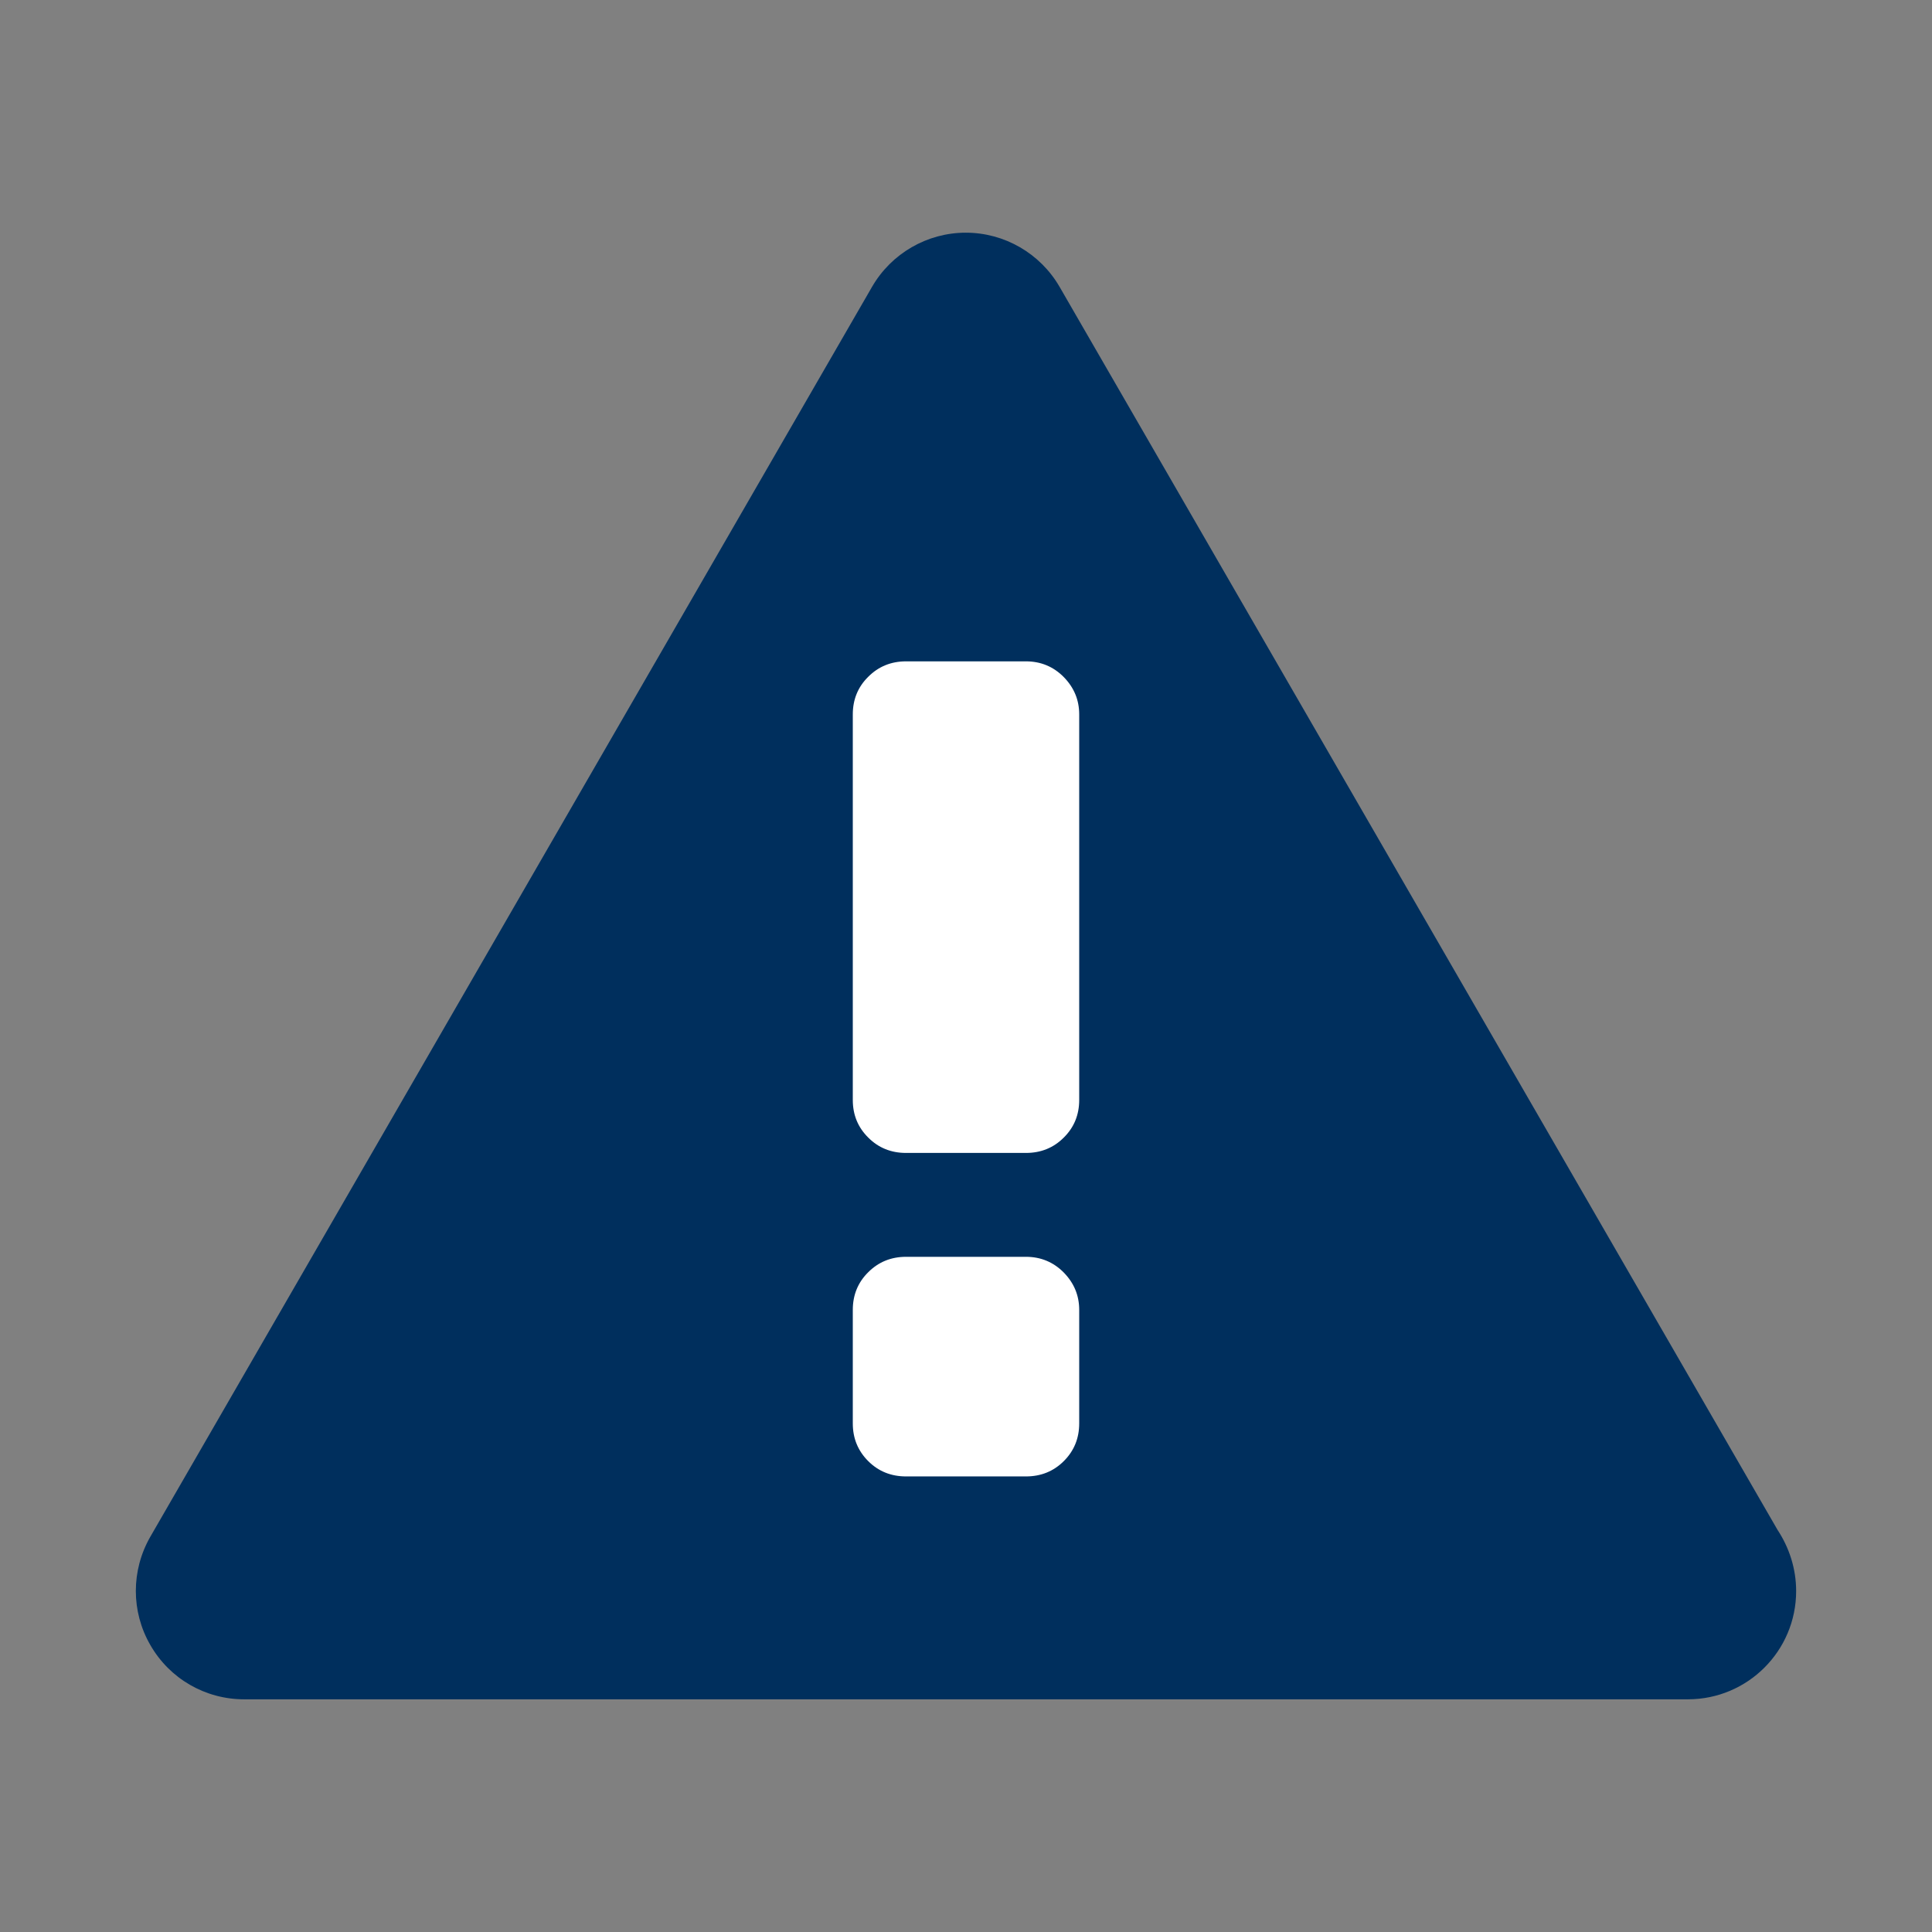 <?xml version="1.0" encoding="iso-8859-1"?>
<!-- Generator: Adobe Illustrator 15.0.0, SVG Export Plug-In . SVG Version: 6.00 Build 0)  -->
<!DOCTYPE svg PUBLIC "-//W3C//DTD SVG 1.1//EN" "http://www.w3.org/Graphics/SVG/1.1/DTD/svg11.dtd">
<svg version="1.1" id="Ebene_1" xmlns="http://www.w3.org/2000/svg" xmlns:xlink="http://www.w3.org/1999/xlink" x="0px" y="0px"
	 width="128px" height="128px" viewBox="0 0 128 128" enable-background="new 0 0 128 128" xml:space="preserve">
<rect x="0" y="0" width="128" height="128" fill="#808080" stroke="none"/>
<path fill="#002F5D" d="M117.766,101.358L70.199,19.002c-1.281-2.212-3.651-3.586-6.212-3.586s-4.931,1.374-6.211,3.586
	L9.959,101.813c-1.28,2.231-1.28,4.961,0,7.173c1.281,2.239,3.652,3.598,6.213,3.598h95.629c0.009-0.001,0.019-0.001,0.025,0
	c3.962,0,7.173-3.21,7.173-7.17C119,103.918,118.535,102.526,117.766,101.358"/>
<path fill="#FFFFFF" d="M56.5,47.33c0-0.988,0.343-1.822,1.022-2.49c0.68-0.684,1.519-1.024,2.507-1.024h7.941
	c0.987,0,1.829,0.352,2.509,1.043c0.681,0.697,1.021,1.517,1.021,2.471v25.546c0,0.989-0.341,1.817-1.021,2.49
	c-0.68,0.683-1.521,1.019-2.509,1.019h-7.941c-0.988,0-1.827-0.336-2.507-1.019c-0.679-0.673-1.022-1.501-1.022-2.49V47.33z"/>
<path fill="#FFFFFF" d="M56.5,86.782c0-0.988,0.343-1.823,1.022-2.493c0.68-0.681,1.519-1.022,2.507-1.022h7.941
	c0.987,0,1.829,0.353,2.509,1.043c0.681,0.698,1.021,1.518,1.021,2.473v7.523c0,0.989-0.341,1.818-1.021,2.497
	c-0.68,0.68-1.521,1.014-2.509,1.014h-7.941c-0.988,0-1.827-0.334-2.507-1.014c-0.679-0.679-1.022-1.508-1.022-2.497V86.782z"/>
</svg>
